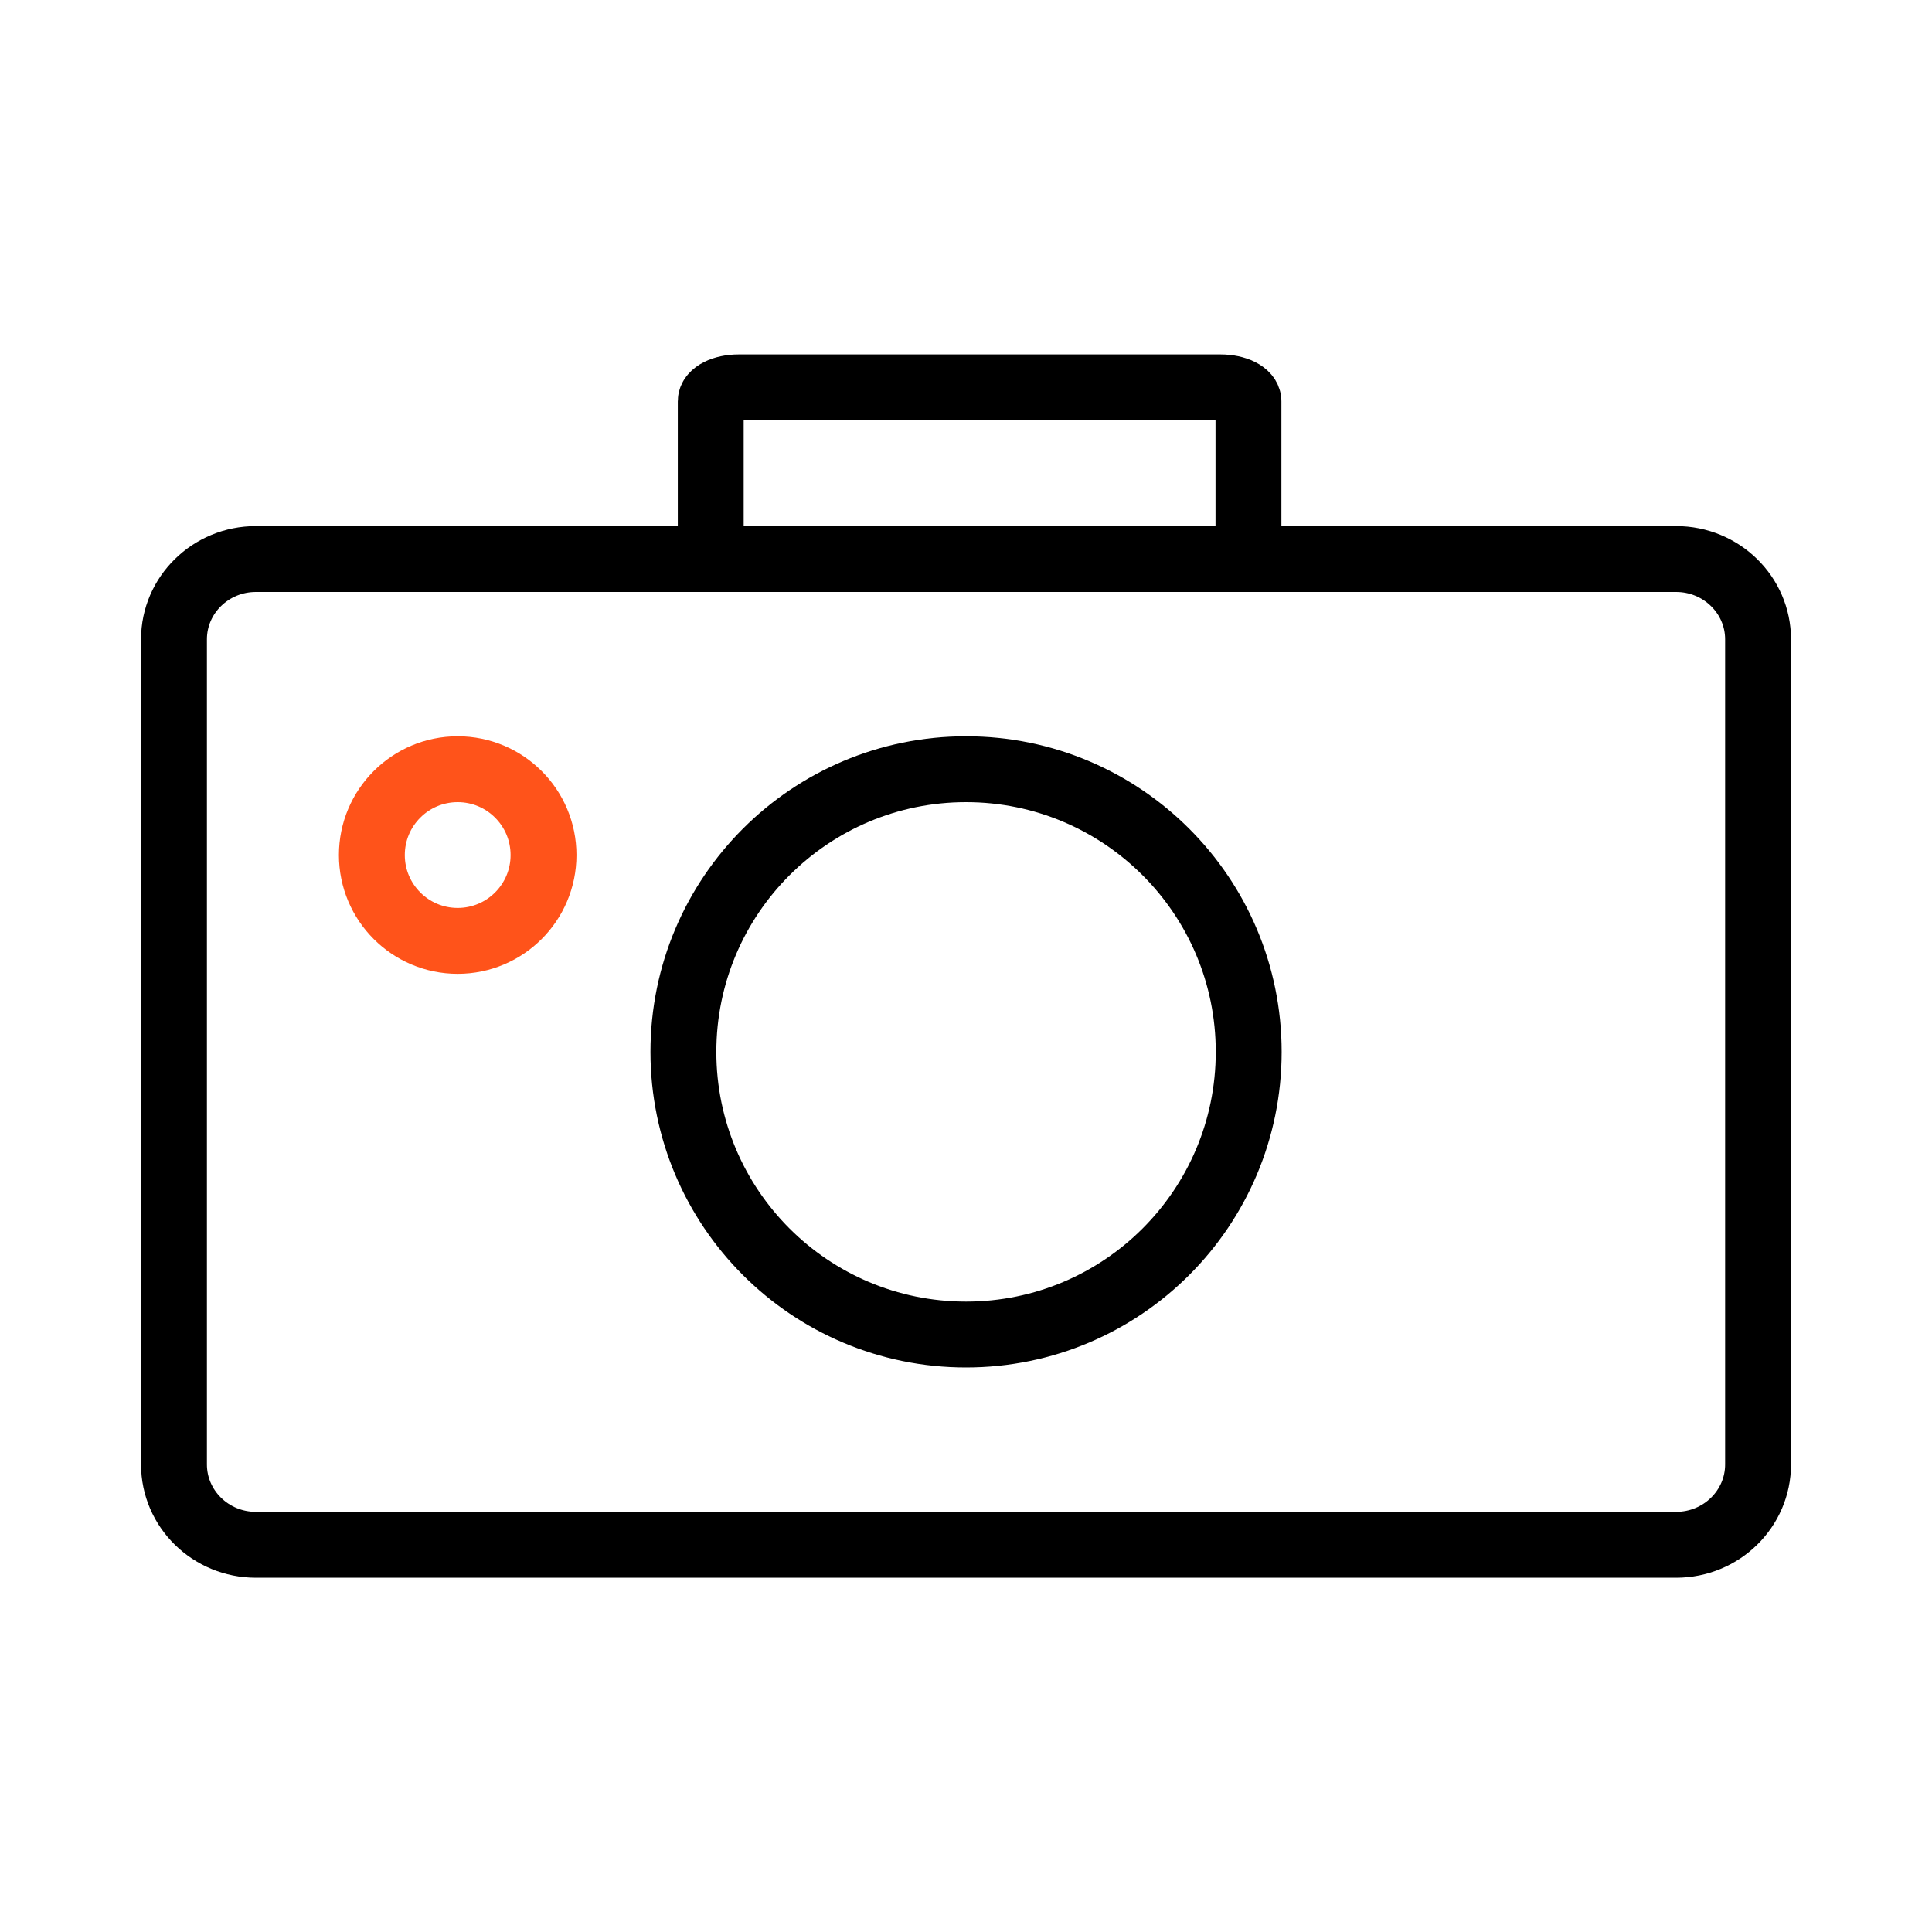 <svg width="40" height="40" viewBox="0 0 40 40" fill="none" xmlns="http://www.w3.org/2000/svg">
<path d="M34.702 11.574H5.298C4.361 11.574 3.602 12.319 3.602 13.237V30.319C3.602 31.238 4.361 31.983 5.298 31.983H34.702C35.639 31.983 36.399 31.238 36.399 30.319V13.237C36.399 12.319 35.639 11.574 34.702 11.574Z" stroke="black" stroke-width="1.364" stroke-miterlimit="10" stroke-linecap="round"/>
<path d="M25.272 8.02H15.291C14.973 8.02 14.715 8.149 14.715 8.309V11.284C14.715 11.444 14.973 11.573 15.291 11.573H25.272C25.59 11.573 25.848 11.444 25.848 11.284V8.309C25.848 8.149 25.59 8.02 25.272 8.02Z" stroke="black" stroke-width="1.364" stroke-miterlimit="10" stroke-linecap="round"/>
<circle cx="20.001" cy="21.778" r="5.852" stroke="black" stroke-width="1.364"/>
<circle cx="9.476" cy="17.703" r="1.777" stroke="#FF531A" stroke-width="1.364"/>
</svg>
